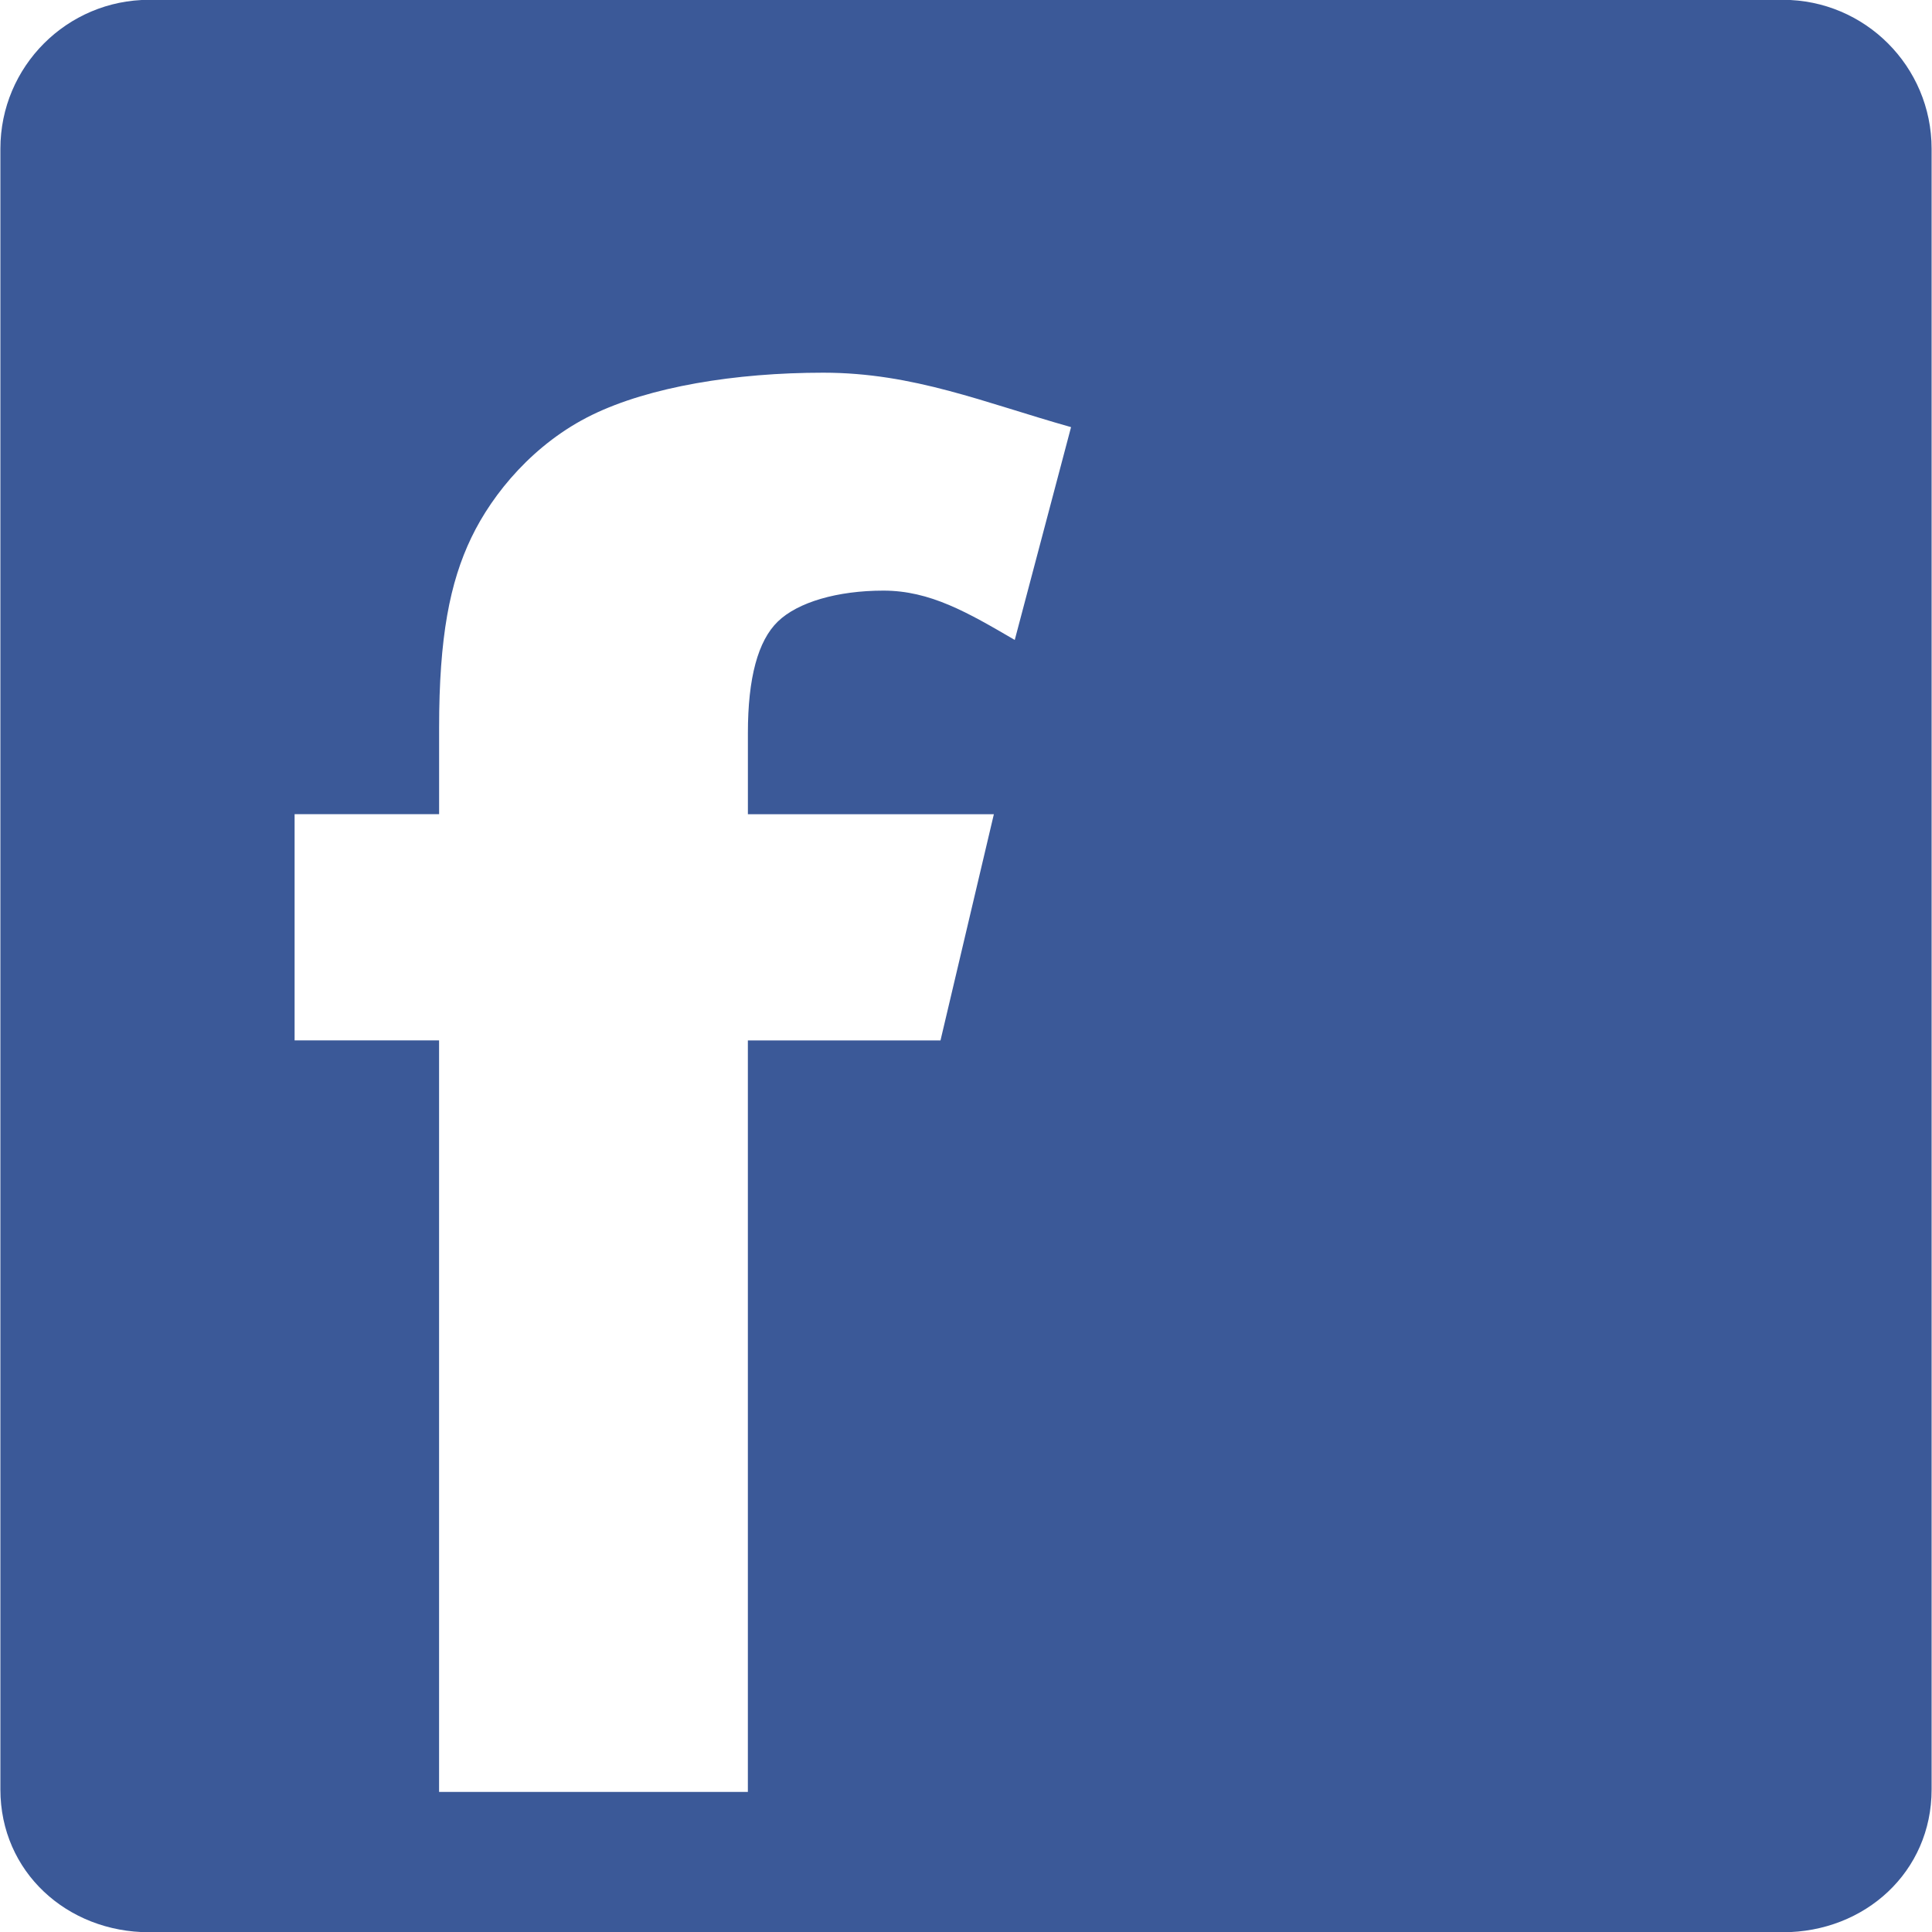 <?xml version="1.0" encoding="utf-8"?>
<!-- Generator: Adobe Illustrator 16.0.0, SVG Export Plug-In . SVG Version: 6.00 Build 0)  -->
<!DOCTYPE svg PUBLIC "-//W3C//DTD SVG 1.1//EN" "http://www.w3.org/Graphics/SVG/1.1/DTD/svg11.dtd">
<svg version="1.1" id="Layer_1" xmlns="http://www.w3.org/2000/svg" xmlns:xlink="http://www.w3.org/1999/xlink" x="0px" y="0px"
	 width="64px" height="64px" fill="#3b5998" viewBox="0 0 64 64" enable-background="new 0 0 64 64" xml:space="preserve">
<g id="facebook_3_" enable-background="new    ">
	<g id="facebook">
		<g>
			<path d="M59.059-0.006H4.942c-2.722,0-4.929,2.208-4.929,4.932v54.354c0,2.725,2.207,4.728,4.929,4.728h54.117
				c2.721,0,4.928-2.002,4.928-4.728V4.926C63.986,2.202,61.781-0.006,59.059-0.006z M33.615,21.199
				c-1.562-0.912-2.803-1.634-4.351-1.634c-1.523,0-2.836,0.383-3.497,1.024c-0.661,0.64-0.992,1.872-0.992,3.692v2.691h8.148
				l-1.768,7.494h-6.381v24.894H14.545V34.465H9.759v-7.494h4.787v-2.859c0-3.012,0.355-4.817,1.067-6.301
				c0.711-1.483,2.089-3.134,3.998-4.066c1.909-0.932,4.741-1.399,7.661-1.399c2.995,0,5.337,0.994,8.208,1.803L33.615,21.199z"/>
		</g>
	</g>
</g>
</svg>
